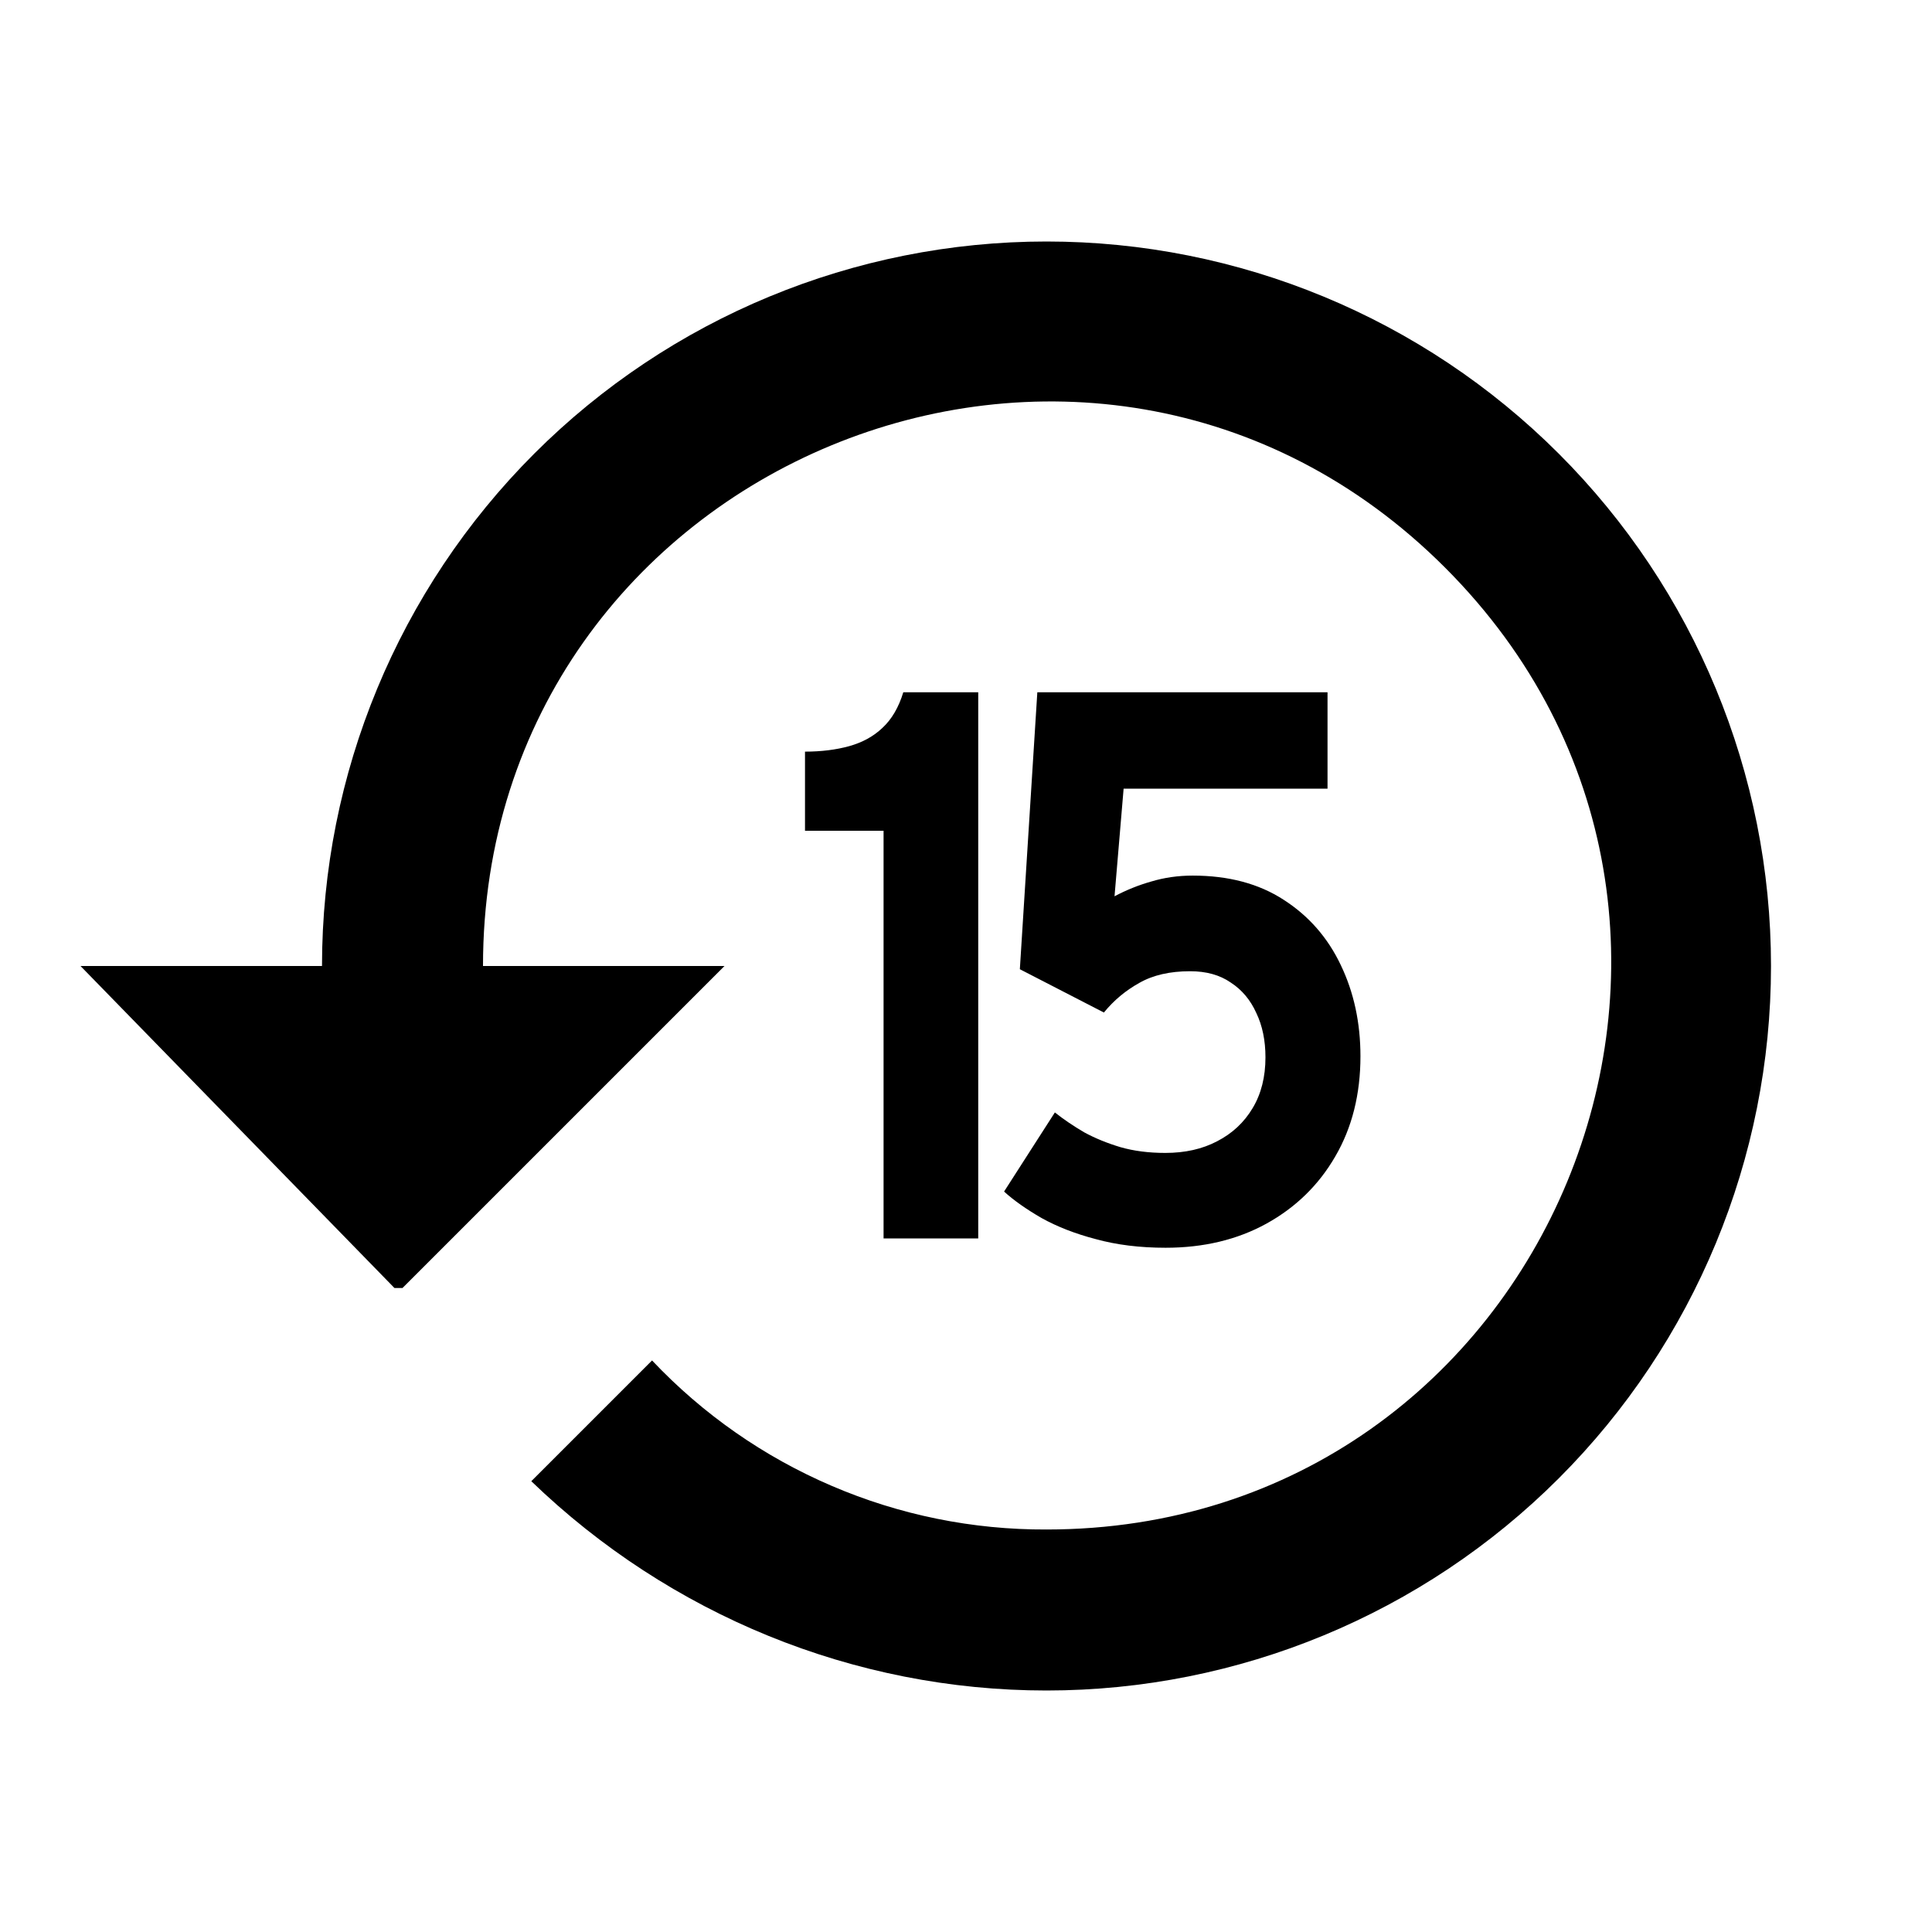 <svg
  width="24"
  height="24"
  viewBox="0 0 24 24"
  fill="currentColor"
  xmlns="http://www.w3.org/2000/svg"
>
  <path
    d="M22 12C22 14.387 21.052 16.676 19.364 18.364C17.676 20.052 15.387 21 13 21C10.61 21 8.32 20.06 6.6 18.4L8.1 16.9C8.73 17.567 9.489 18.097 10.332 18.458C11.175 18.82 12.083 19.004 13 19C19.24 19 22.36 11.46 17.95 7.05C13.54 2.64 6 5.77 6 12H9L5 16H4.9L1 12H4C4 9.613 4.948 7.324 6.636 5.636C8.324 3.948 10.613 3 13 3C15.387 3 17.676 3.948 19.364 5.636C21.052 7.324 22 9.613 22 12Z"
    fill="currentColor"
  />
  <path
    d="M10.976 15.384V10.32H10V9.337C10.203 9.337 10.386 9.314 10.549 9.269C10.713 9.223 10.851 9.148 10.963 9.041C11.078 8.934 11.164 8.787 11.221 8.6H12.152V15.384H10.976Z"
    fill="currentColor"
  />
  <path
    d="M14.48 15.5C14.159 15.5 13.87 15.464 13.613 15.393C13.356 15.326 13.132 15.238 12.941 15.132C12.75 15.022 12.594 14.912 12.473 14.802L13.104 13.819C13.213 13.906 13.335 13.988 13.468 14.066C13.604 14.14 13.754 14.201 13.917 14.25C14.084 14.298 14.27 14.322 14.476 14.322C14.721 14.322 14.936 14.274 15.12 14.177C15.308 14.08 15.455 13.943 15.561 13.765C15.667 13.588 15.72 13.378 15.72 13.135C15.72 12.925 15.682 12.741 15.606 12.583C15.533 12.421 15.428 12.296 15.288 12.205C15.152 12.111 14.984 12.065 14.784 12.065C14.533 12.065 14.323 12.113 14.153 12.21C13.984 12.304 13.837 12.426 13.713 12.578L12.669 12.04L12.886 8.6H16.491V9.797H13.958L13.845 11.134C13.99 11.057 14.143 10.995 14.303 10.95C14.463 10.902 14.634 10.877 14.816 10.877C15.261 10.877 15.638 10.977 15.947 11.178C16.258 11.378 16.494 11.648 16.655 11.987C16.818 12.326 16.9 12.704 16.9 13.121C16.9 13.592 16.796 14.008 16.587 14.366C16.381 14.722 16.096 14.999 15.733 15.2C15.37 15.4 14.952 15.5 14.48 15.5Z"
    fill="currentColor"
  />
</svg>
